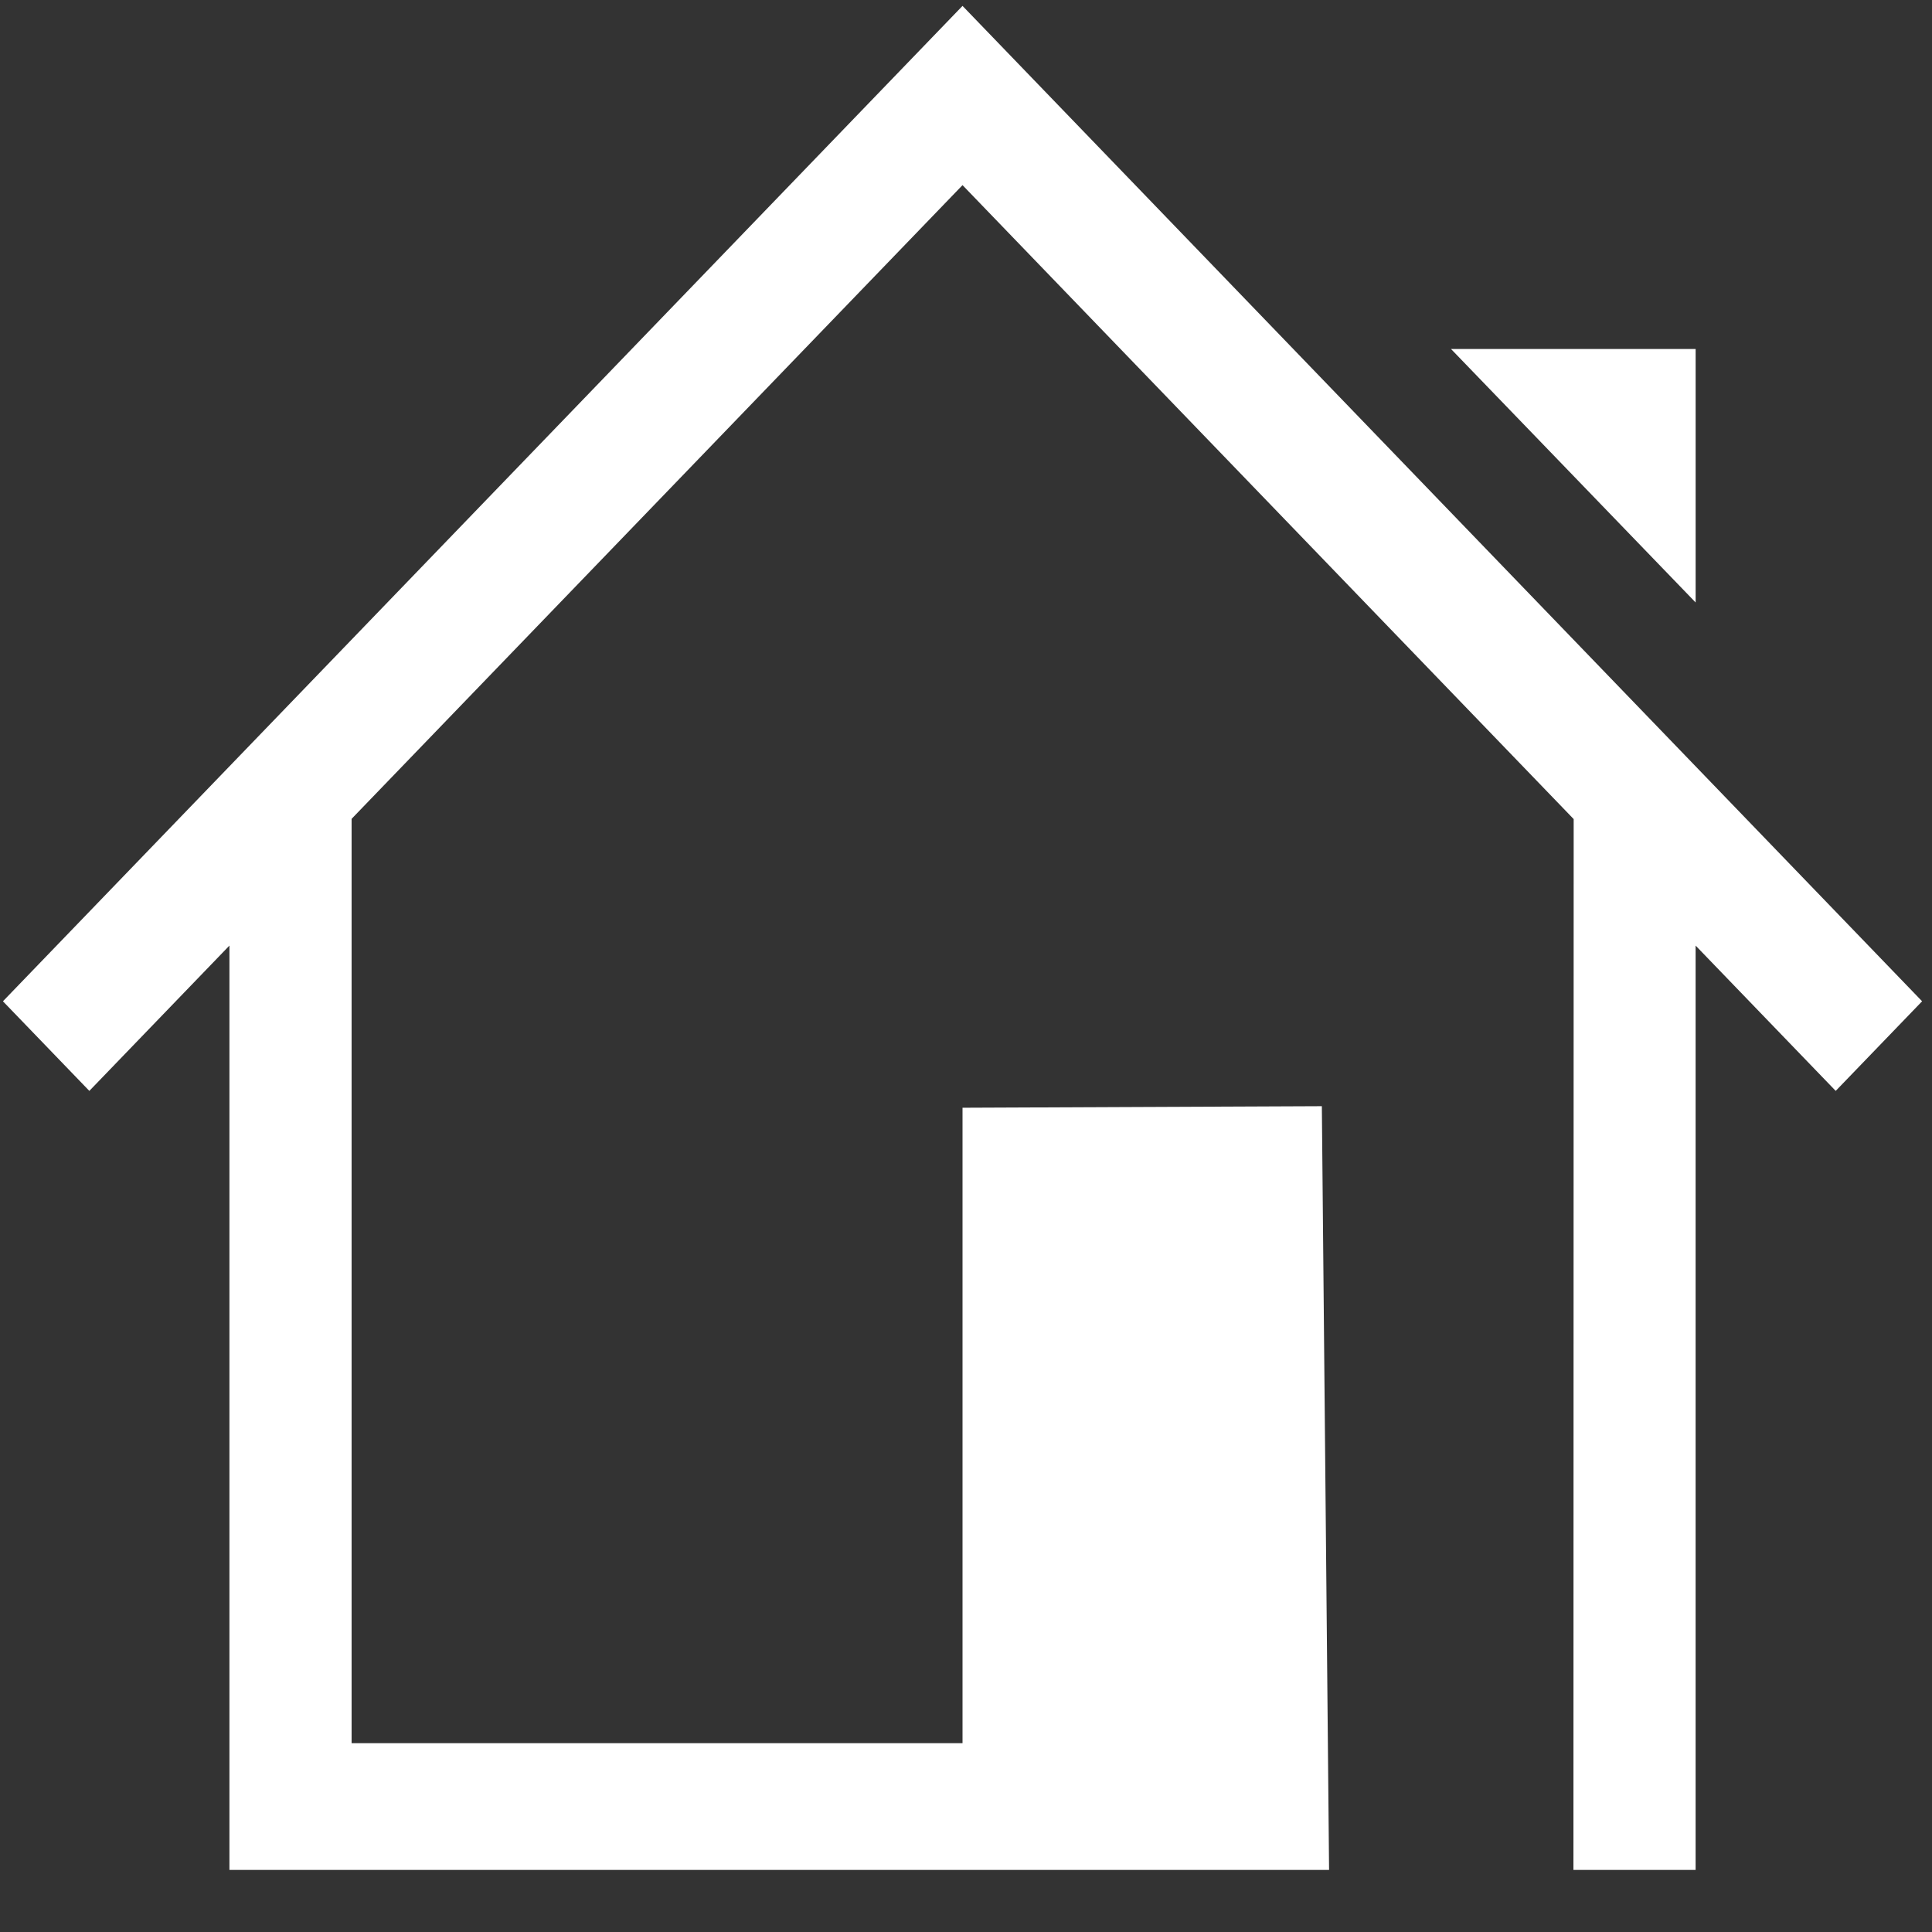 <?xml version="1.0" encoding="UTF-8" standalone="no"?>
<svg
   viewBox="0 0 96 96"
   version="1.1"
   id="svg2991"
   sodipodi:docname="home.svg"
   inkscape:version="1.2.2 (b0a8486541, 2022-12-01)"
   width="96"
   height="96"
   inkscape:export-filename="home.png"
   inkscape:export-xdpi="96"
   inkscape:export-ydpi="96"
   xmlns:inkscape="http://www.inkscape.org/namespaces/inkscape"
   xmlns:sodipodi="http://sodipodi.sourceforge.net/DTD/sodipodi-0.dtd"
   xmlns="http://www.w3.org/2000/svg"
   xmlns:svg="http://www.w3.org/2000/svg">
  <rect x="0" y="0" width="96" height="96" fill="#333333" stroke="none"/>
  <defs
     id="defs2995" />
  <sodipodi:namedview
     id="namedview2993"
     pagecolor="#ffffff"
     bordercolor="#000000"
     borderopacity="0.25"
     inkscape:showpageshadow="2"
     inkscape:pageopacity="0"
     inkscape:pagecheckerboard="0"
     inkscape:deskcolor="#d1d1d1"
     showgrid="false"
     inkscape:zoom="8.1458333"
     inkscape:cx="47.938619"
     inkscape:cy="48"
     inkscape:window-width="1920"
     inkscape:window-height="1002"
     inkscape:window-x="0"
     inkscape:window-y="0"
     inkscape:window-maximized="1"
     inkscape:current-layer="g2989" />
  <g
     fill="#808080"
     id="g2989">
    <path
       id="path2979"
       d="M 47.827,0.293 0.146,49.753 4.439,54.206 11.4,46.986 v 45.93 h 54.641 l -0.359,-37.95 -17.855,0.077 V 86.618 H 17.471 V 40.688 L 47.827,9.199 78.195,40.7 78.183,92.916 h 6.071 V 46.986 l 6.961,7.22 4.293,-4.453 z M 72.1,17.341 84.255,29.937 V 17.341 Z"
       style="fill:#ffffff;fill-opacity:1;stroke-width:6.184"
       sodipodi:nodetypes="ccccccccccccccccccccccc" />
  </g>
</svg>
